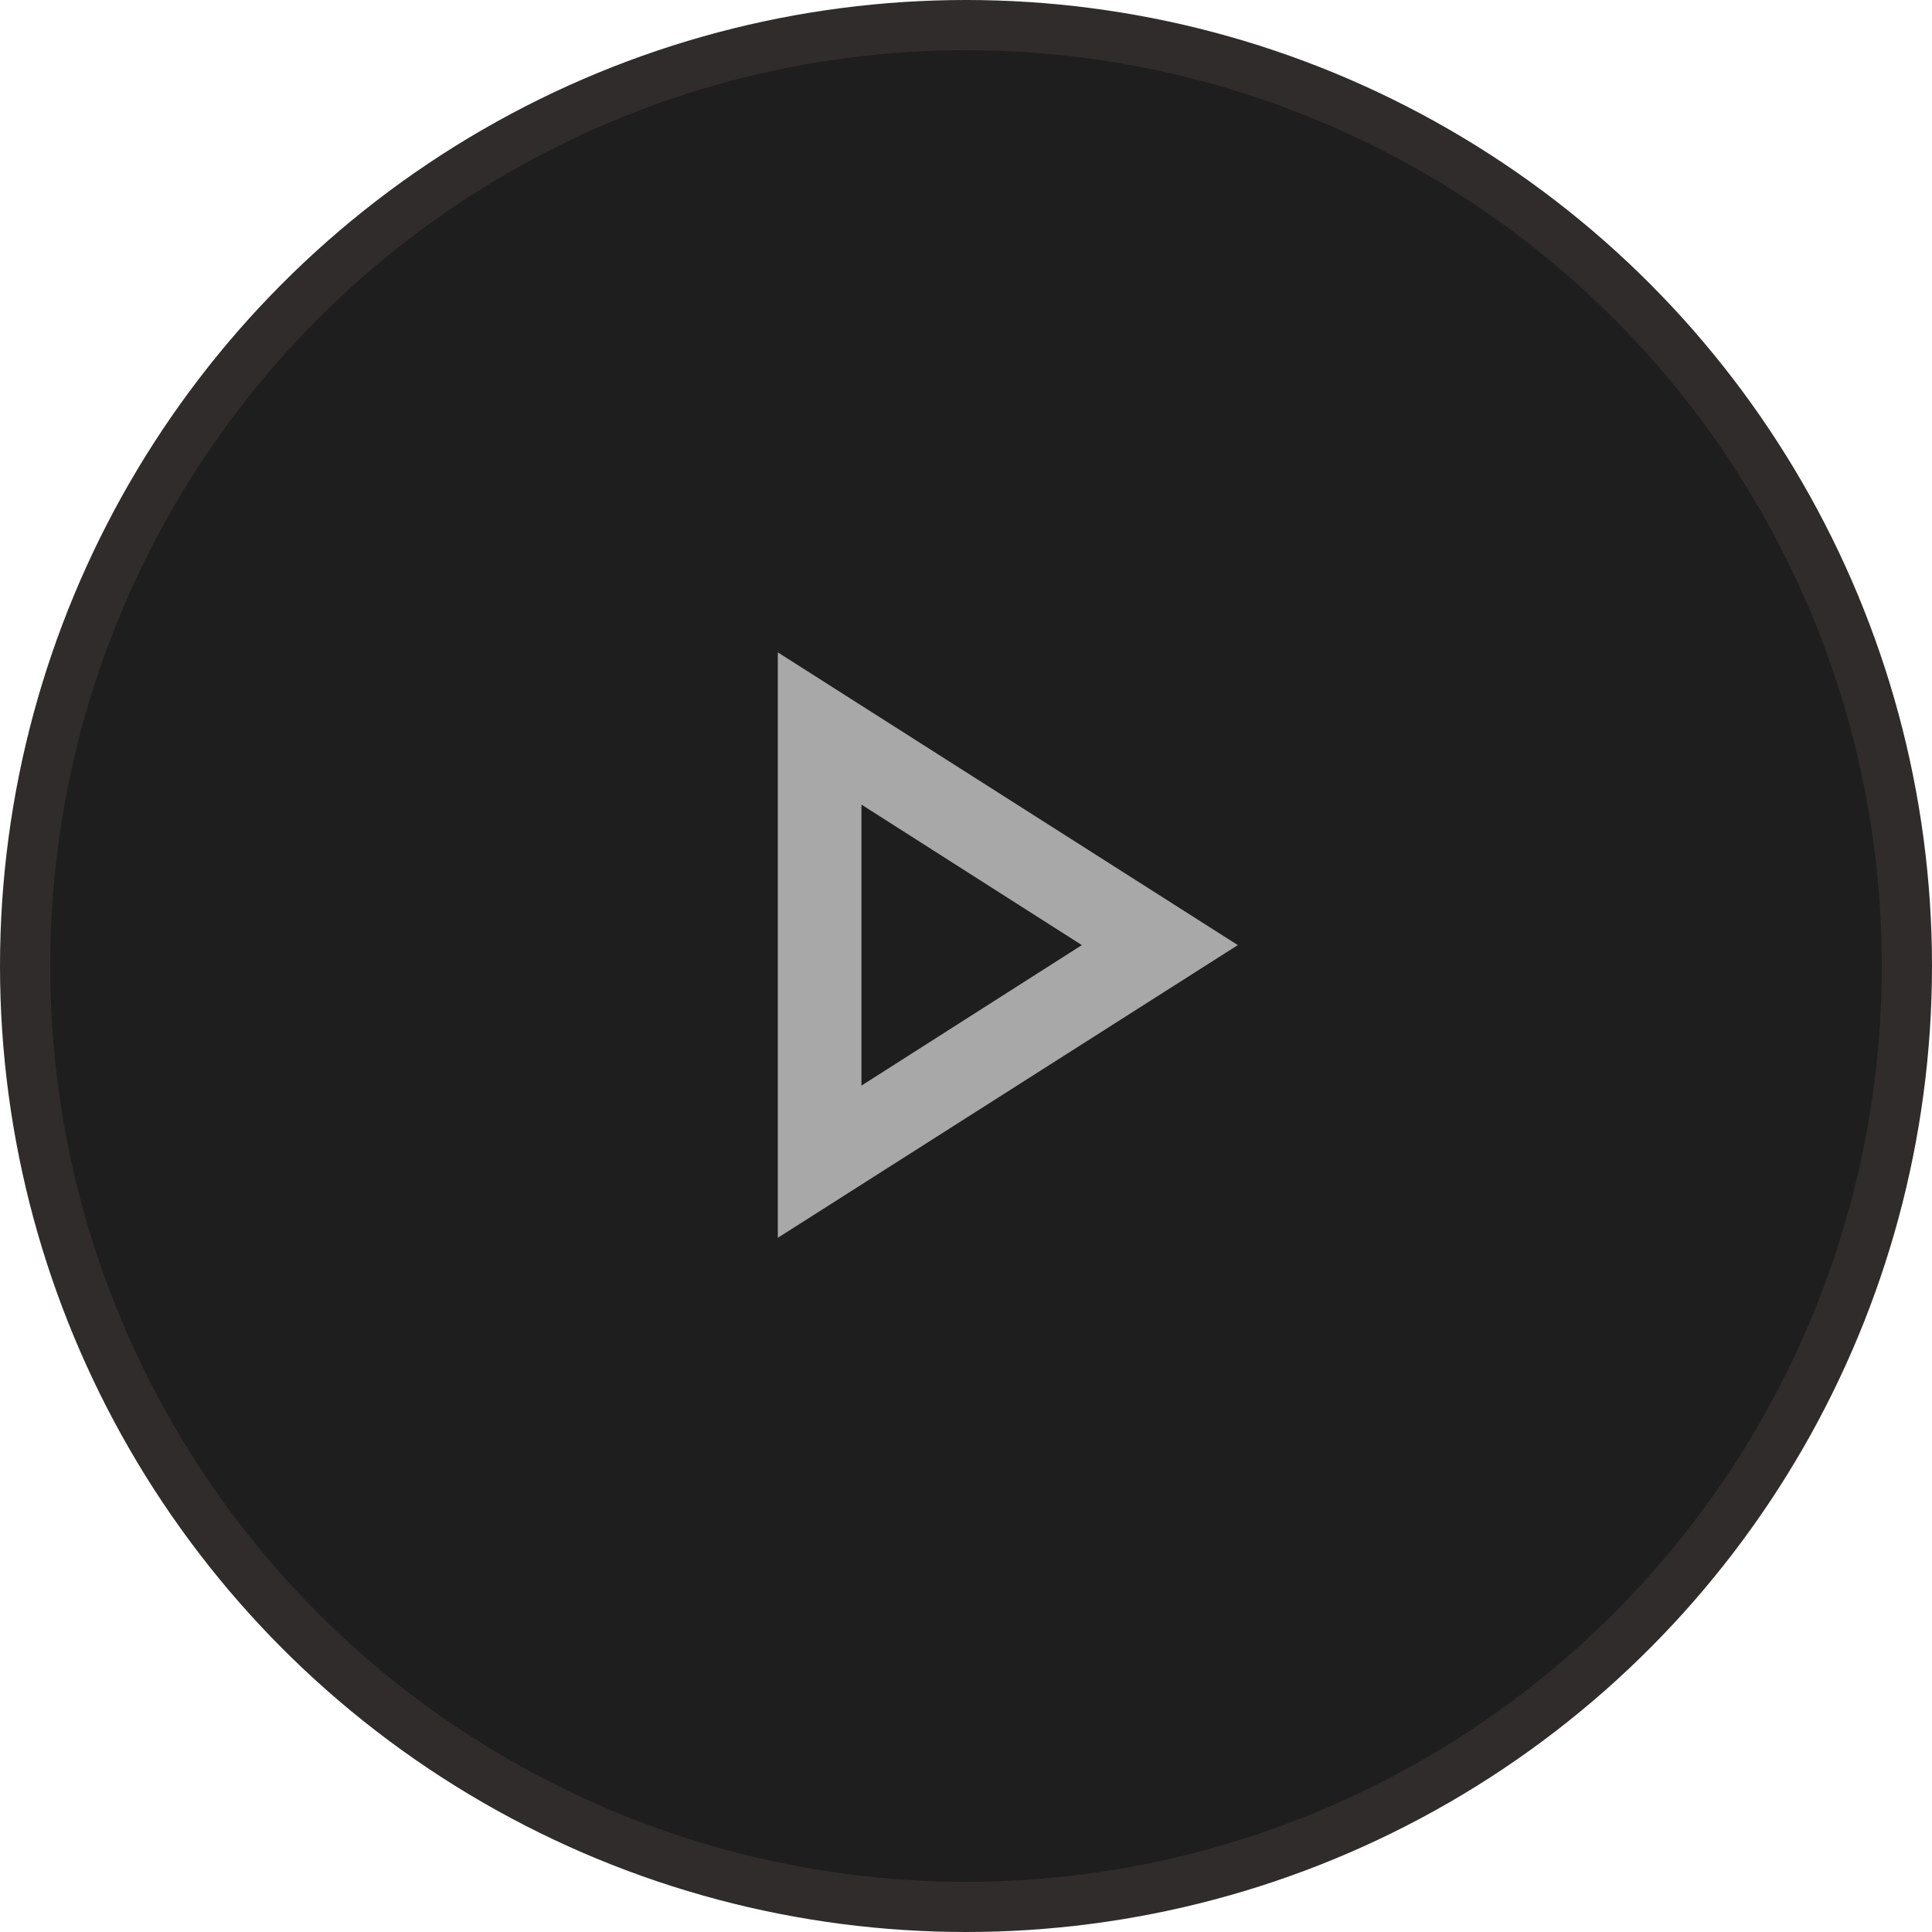 <svg width="77" height="77" viewBox="0 0 77 77" fill="none" xmlns="http://www.w3.org/2000/svg">
<circle cx="38.5" cy="38.5" r="37.5" fill="#1E1E1E" stroke="#302C2C" stroke-width="2"/>
<path d="M34.333 32.067L43.117 37.667L34.333 43.267V32.067ZM31 26V49.333L49.333 37.667" fill="#A8A8A8"/>
</svg>

